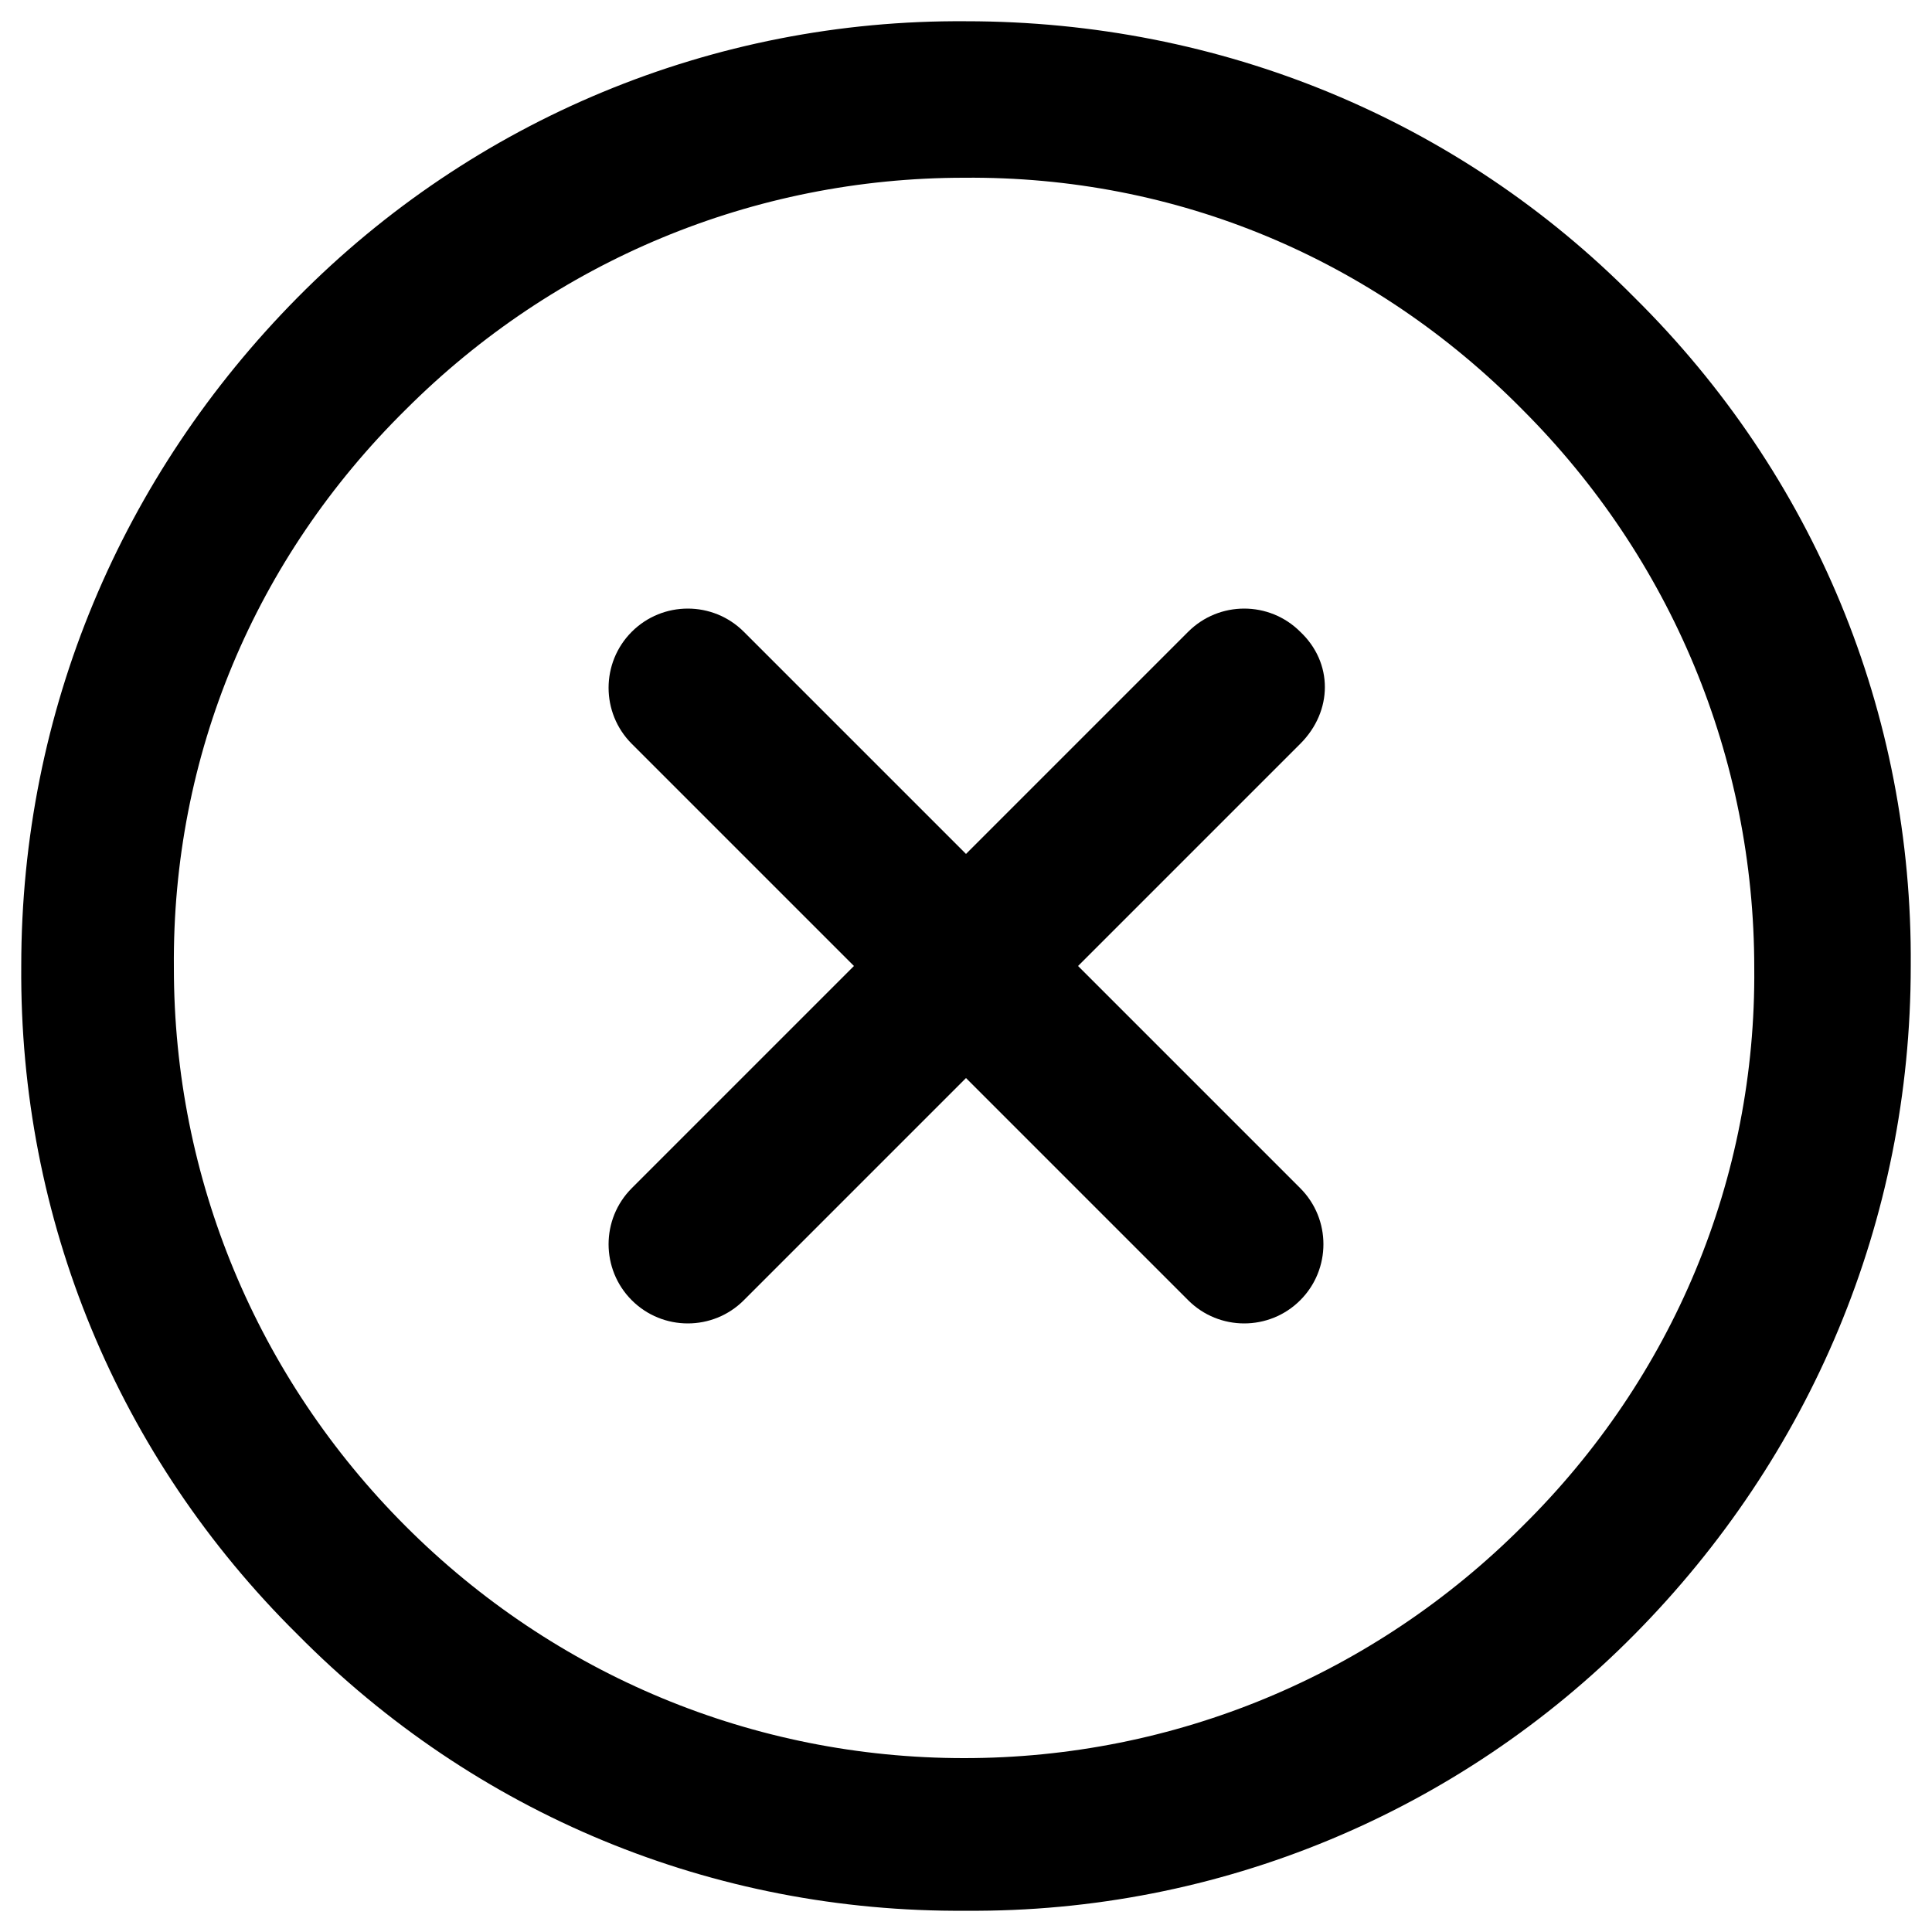 <?xml version="1.0" encoding="utf-8"?>
<!-- Generator: Adobe Illustrator 19.2.1, SVG Export Plug-In . SVG Version: 6.00 Build 0)  -->
<svg version="1.1" id="Layer_1" xmlns="http://www.w3.org/2000/svg" xmlns:xlink="http://www.w3.org/1999/xlink" x="0px" y="0px"
	 viewBox="0 0 100 100" enable-background="new 0 0 100 100" xml:space="preserve">
<g>
	<path d="M84.6,15.4C75.5,6.2,63.2,1.1,50,1.1C36.9,1,24.5,6.2,15.4,15.4C6.3,24.6,1.1,36.8,1.1,50C1,63.1,6.1,75.4,15.4,84.6
		C24.6,93.9,36.9,99,50,98.9c13.1,0.1,25.5-5.1,34.6-14.3c9.1-9.2,14.3-21.4,14.3-34.6C99,36.9,93.9,24.6,84.6,15.4z M78.8,79
		c-7.7,7.7-18,12-28.9,12C39,91,28.7,86.7,21,79S9,61,9,50.1c-0.1-11,4.2-21.2,12-28.9c7.7-7.7,18-12,28.9-12
		c11-0.1,21.2,4.2,28.9,12c7.7,7.7,12,18,12,28.9C90.9,61,86.6,71.3,78.8,79z"/>
	<path d="M67.3,32.7c-1.6-1.6-4.2-1.6-5.8,0L50,44.2L38.5,32.7c-1.6-1.6-4.2-1.6-5.8,0c-1.6,1.6-1.6,4.2,0,5.8L44.2,50L32.7,61.5
		c-1.6,1.6-1.6,4.2,0,5.8c1.6,1.6,4.2,1.6,5.8,0L50,55.8l11.5,11.5c1.6,1.6,4.2,1.6,5.8,0c1.6-1.6,1.6-4.2,0-5.8L55.8,50l11.5-11.5
		C69,36.8,69,34.3,67.3,32.7z"/>
</g>
</svg>
